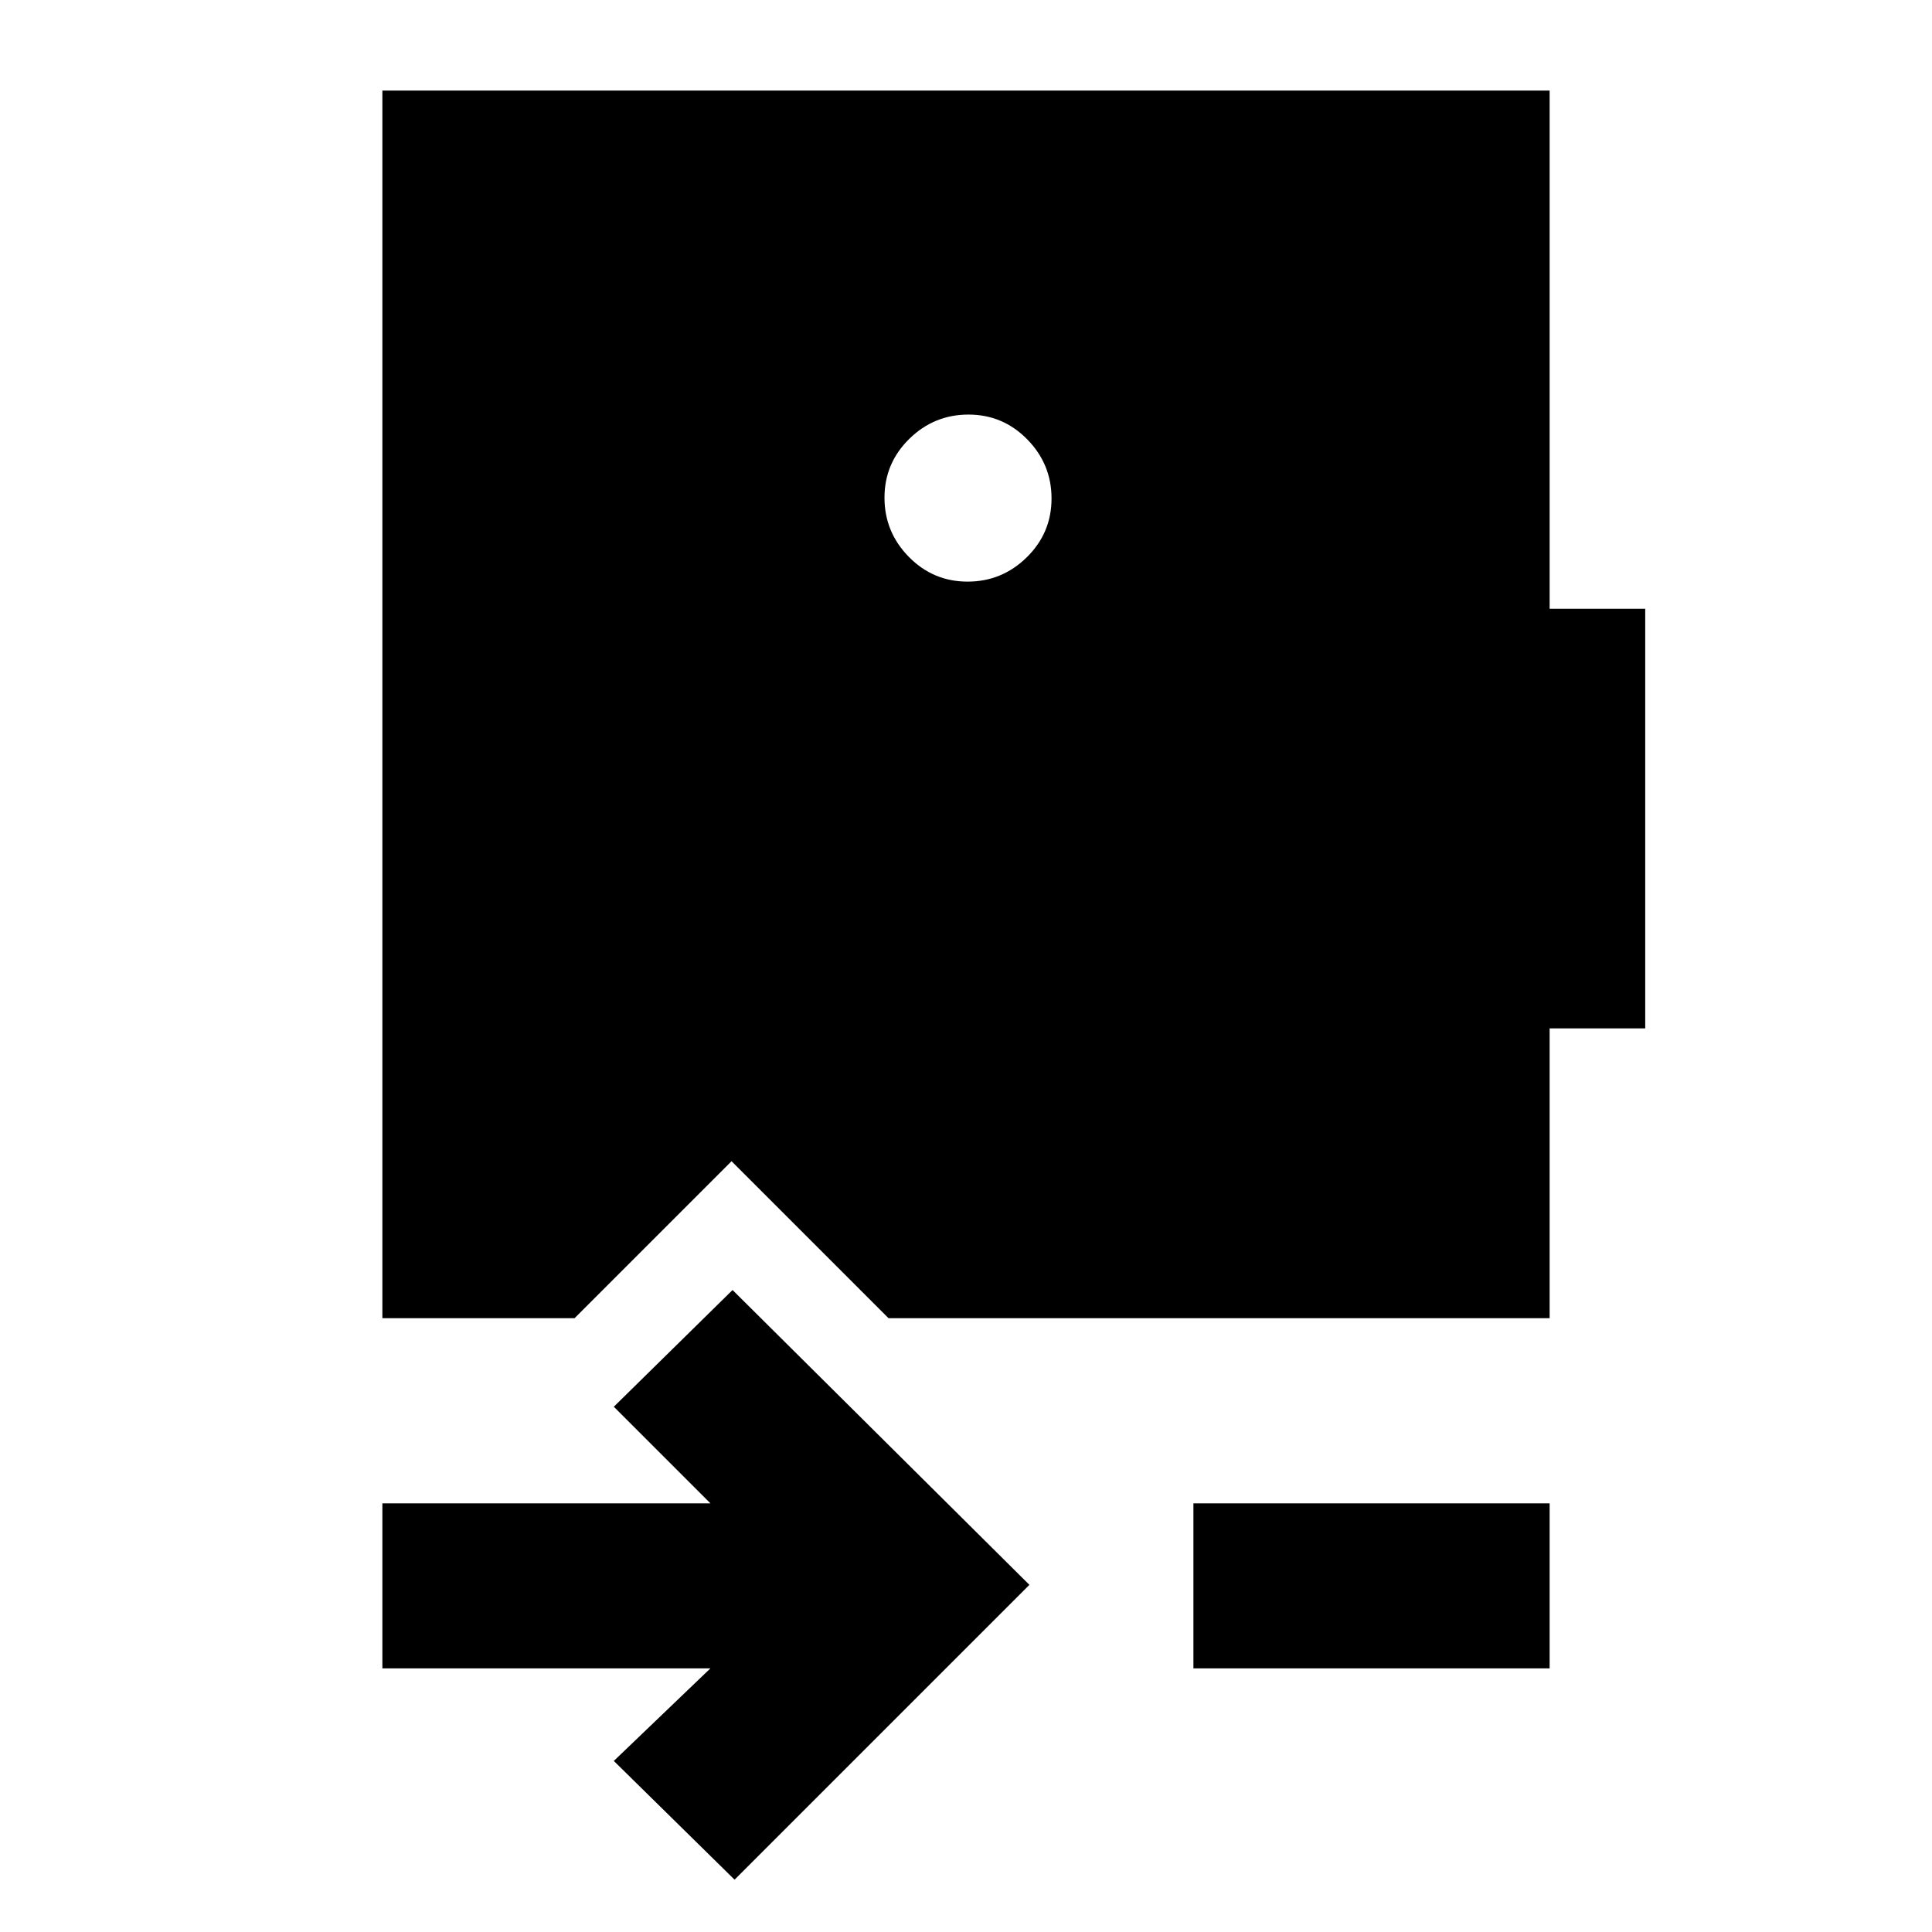 <svg xmlns="http://www.w3.org/2000/svg" height="20" viewBox="0 -960 960 960" width="20"><path d="m365-26-60-59 48-46H190v-82h163l-48-48 59-58 147.5 146.5L365-26Zm228-105v-82h177v82H593ZM481.21-754q-17.11 0-29.41 12.09t-12.3 29.2q0 17.11 12.09 29.41t29.2 12.3q17.11 0 29.41-12.09t12.3-29.2q0-17.11-12.09-29.41t-29.2-12.3ZM190-305v-610h580v257.5h47.5V-449H770v144H441.5l-78-78-78 78H190Z"/></svg>